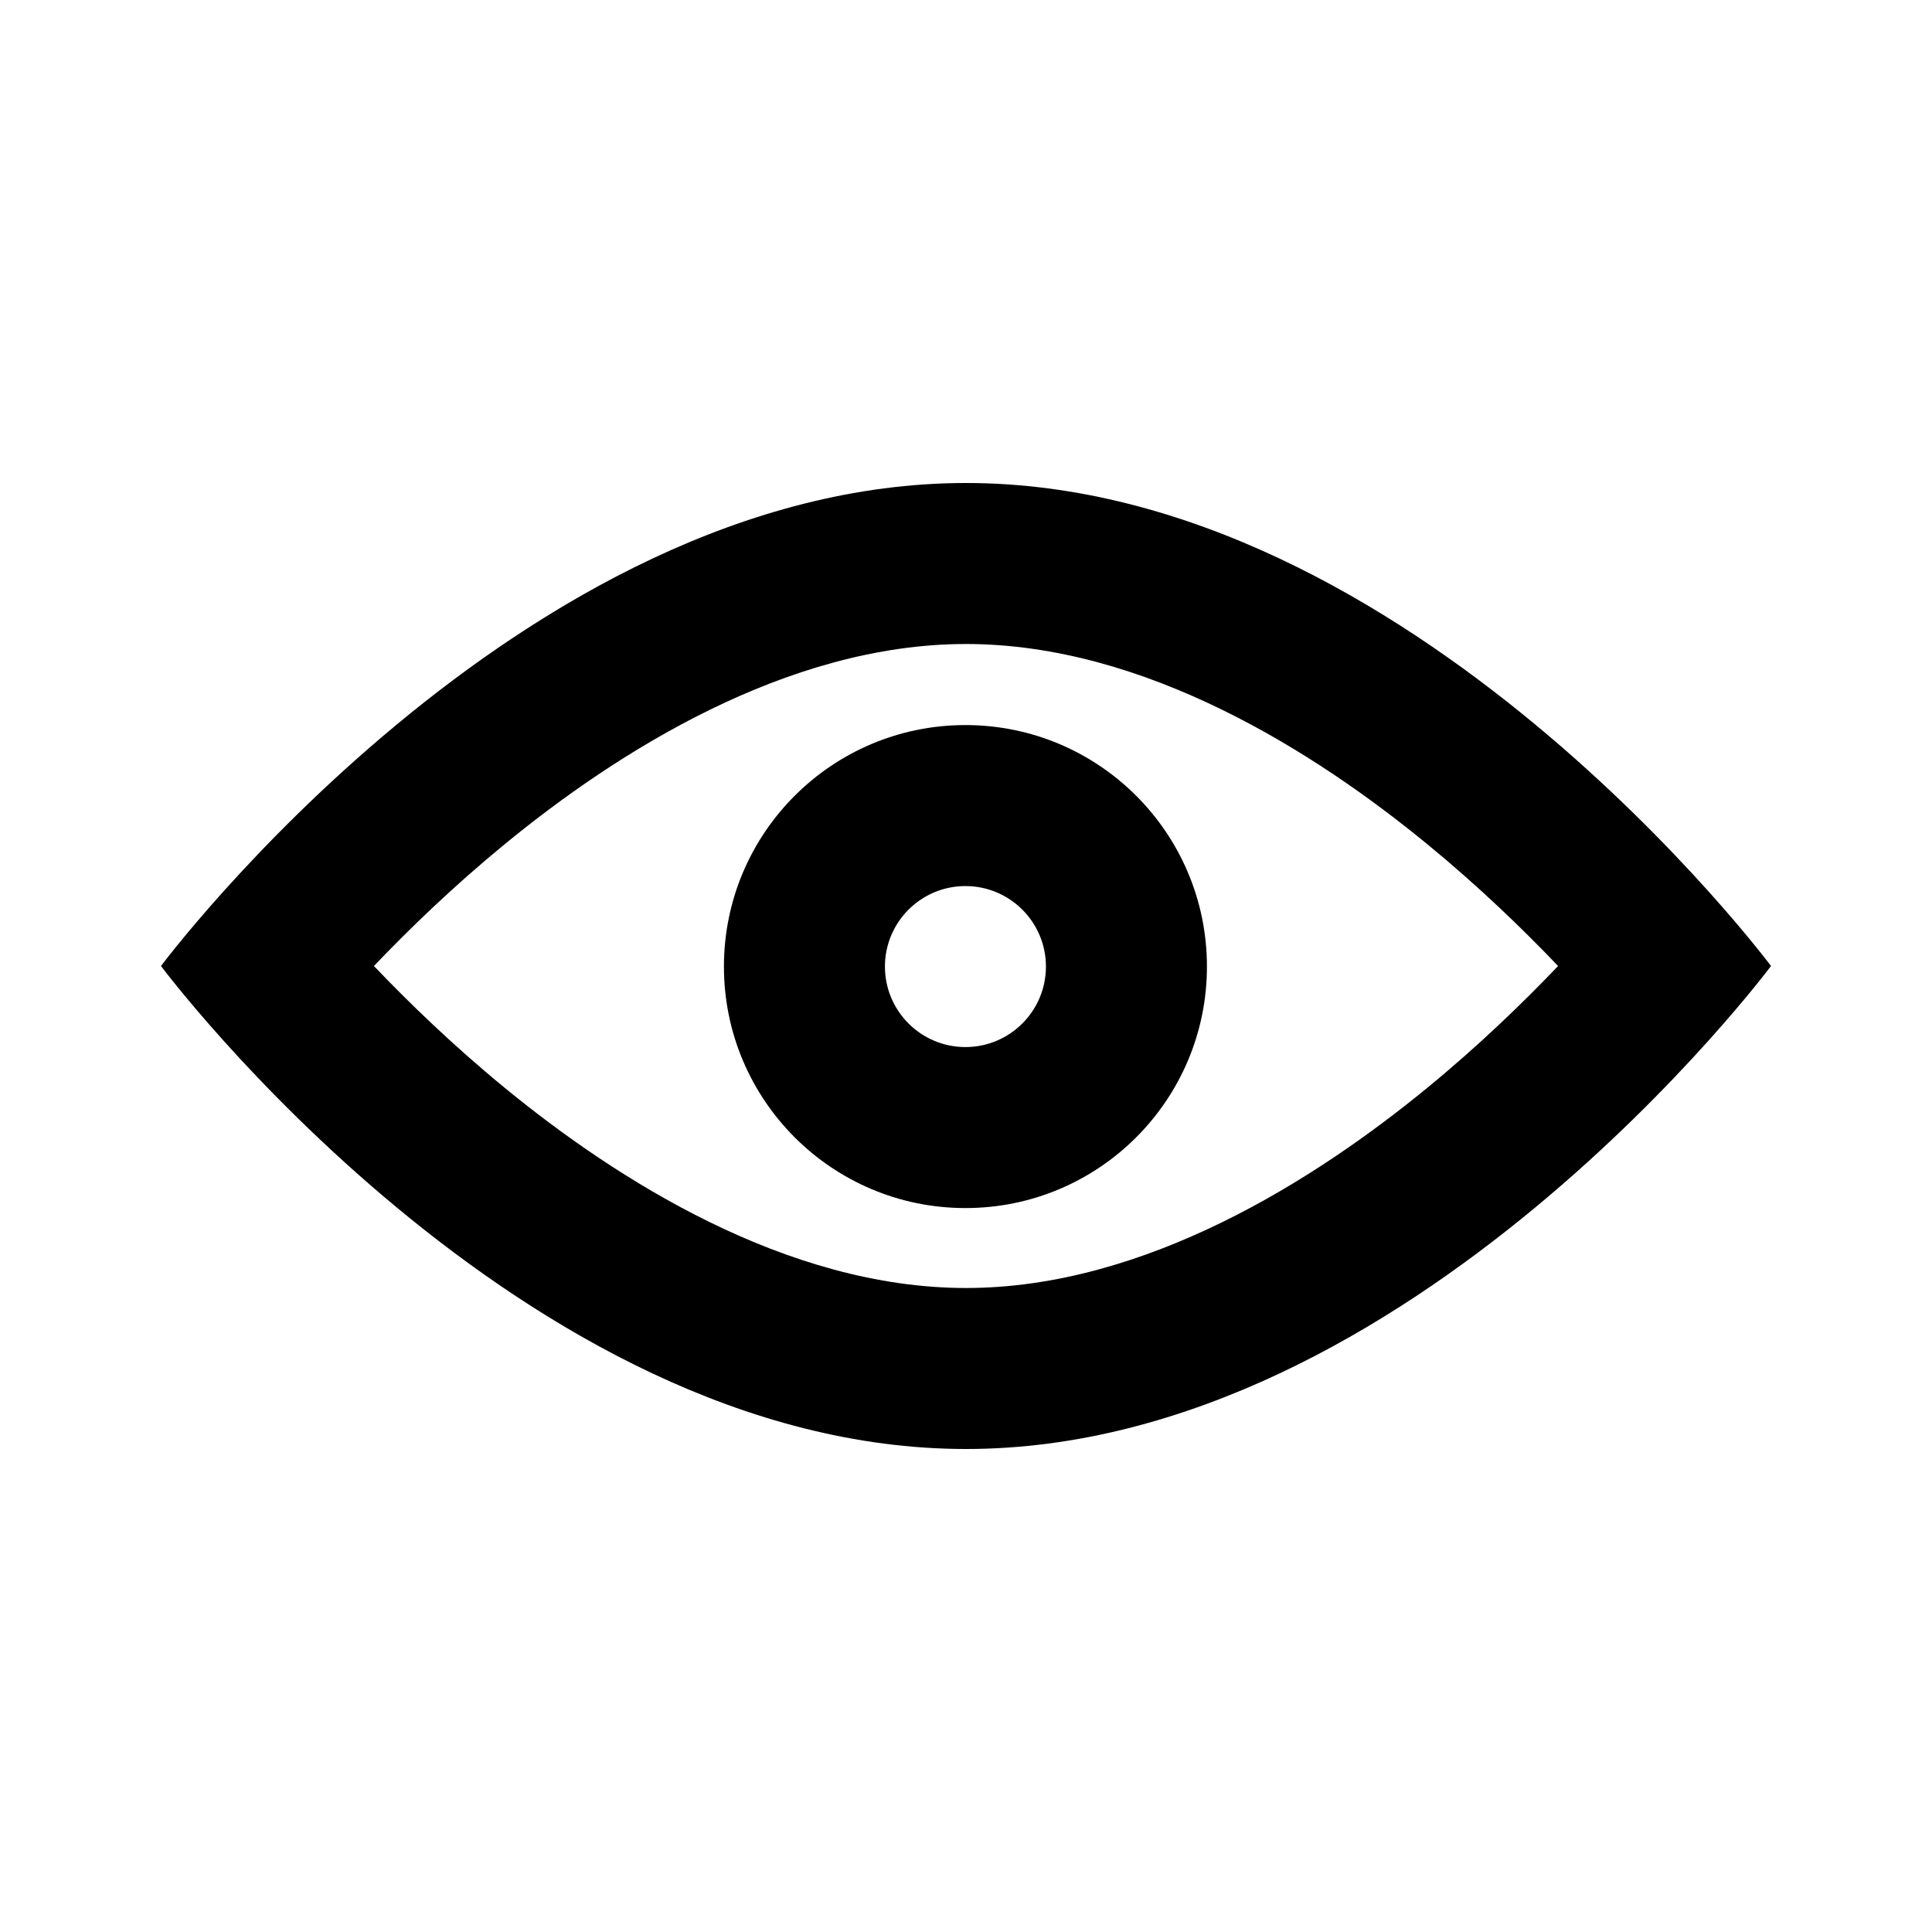 <svg width="240" height="240" viewBox="0 0 240 240" fill="none" xmlns="http://www.w3.org/2000/svg">
<path d="M120 80C142.31 80 163.46 93.51 177.28 104.85C183.72 110.13 189.23 115.47 193.55 120C189.23 124.53 183.72 129.87 177.28 135.15C163.46 146.49 142.3 160 120 160C97.7 160 76.54 146.49 62.72 135.15C56.28 129.87 50.77 124.53 46.45 120C50.77 115.47 56.28 110.13 62.72 104.85C76.54 93.51 97.7 80 120 80ZM120 60C64.77 60 20 120 20 120C20 120 64.77 180 120 180C175.23 180 220 120 220 120C220 120 175.23 60 120 60Z" fill="black"/>
<path d="M119.93 90.07C103.36 90.07 89.93 103.5 89.93 120.07C89.93 136.64 103.36 150.07 119.93 150.07C136.5 150.07 149.93 136.64 149.93 120.07C149.93 103.5 136.5 90.07 119.93 90.07ZM119.93 130.07C114.41 130.07 109.93 125.59 109.93 120.07C109.93 114.55 114.41 110.07 119.93 110.07C125.45 110.07 129.93 114.55 129.93 120.07C129.93 125.59 125.45 130.07 119.93 130.07Z" fill="black"/>
</svg>
